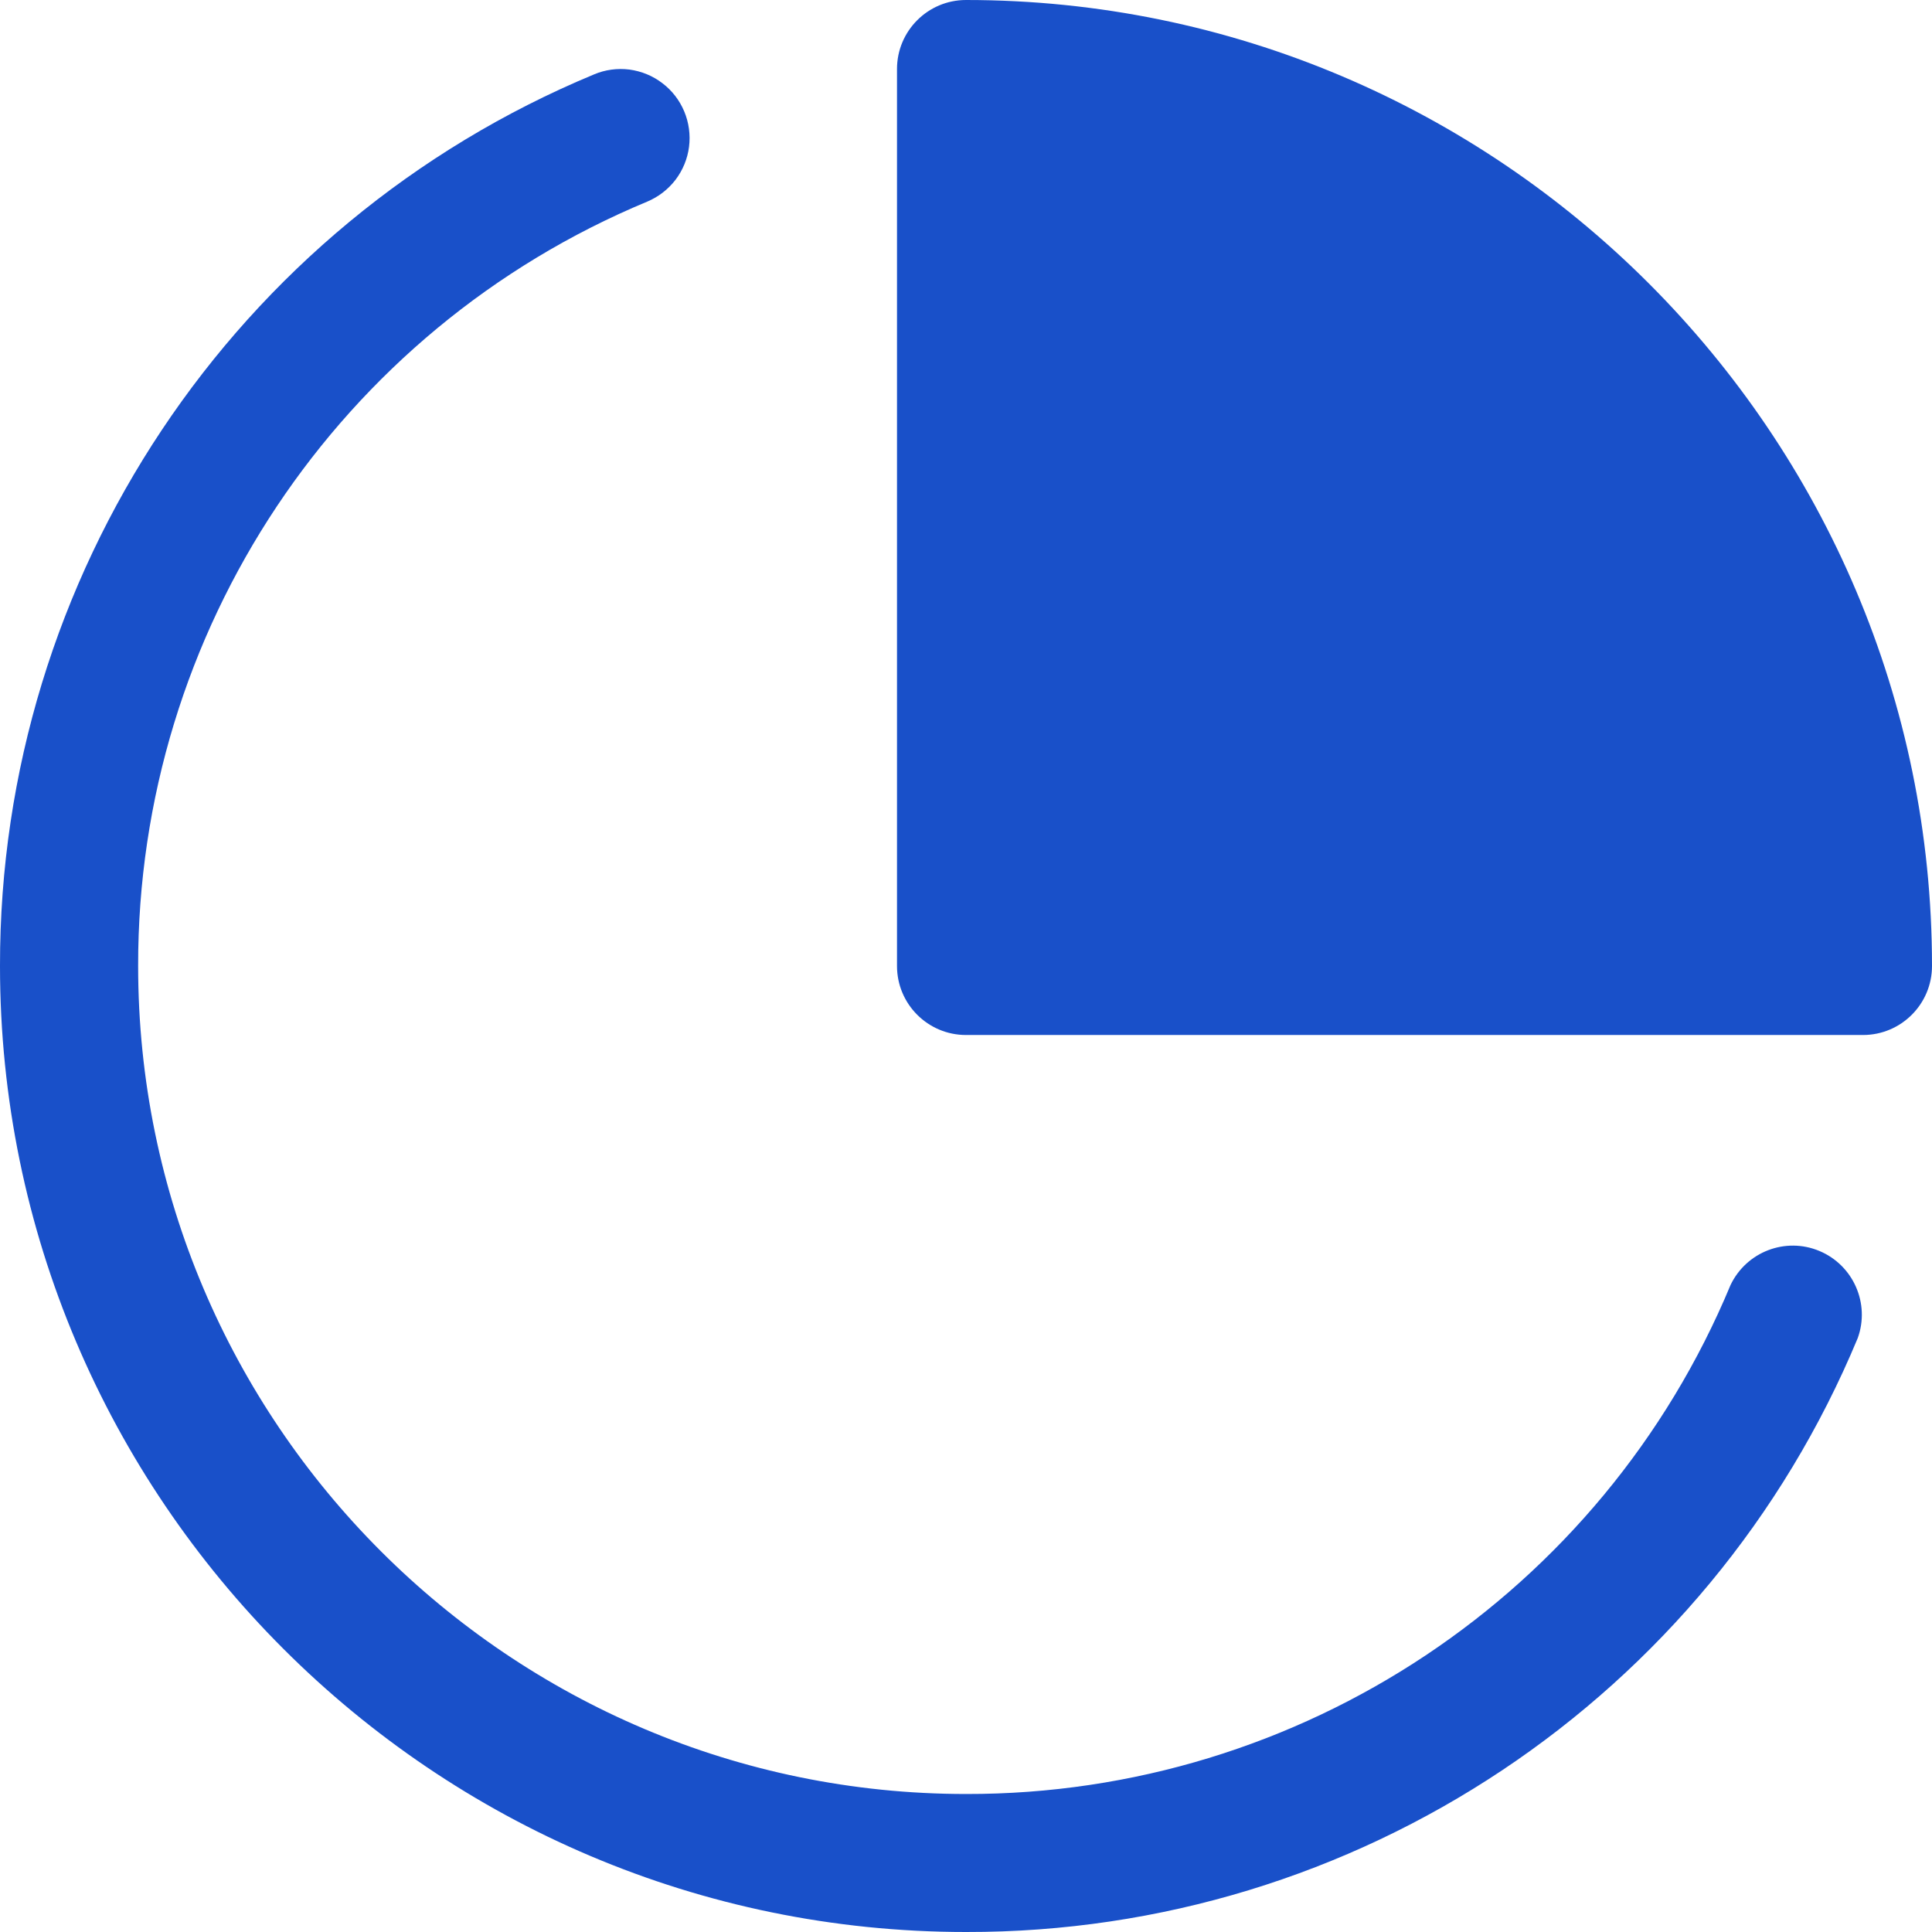 <svg xmlns="http://www.w3.org/2000/svg" width="14" height="14" viewBox="0 0 14 14" fill="none">
    <path d="M7 14C3.14 14 8.60688e-06 10.859 8.60688e-06 7C-0.004 4.174 1.695 1.623 4.305 0.539C4.385 0.505 4.474 0.493 4.561 0.504C4.648 0.516 4.73 0.549 4.8 0.603C4.87 0.656 4.924 0.726 4.958 0.807C4.992 0.888 5.004 0.977 4.993 1.064C4.982 1.151 4.948 1.233 4.895 1.303C4.841 1.373 4.771 1.427 4.69 1.461C2.453 2.391 0.997 4.577 1.001 7C1.001 10.309 3.692 13 7.001 13C9.423 13.004 11.61 11.548 12.54 9.312C12.655 9.071 12.938 8.962 13.184 9.065C13.43 9.168 13.552 9.446 13.462 9.696C12.377 12.306 9.827 14.005 7.001 14H7L7 14ZM13.5 7.5H7C6.724 7.5 6.5 7.276 6.5 7V0.5C6.5 0.224 6.724 0 7 0C10.859 0 14 3.141 14 7C14 7.276 13.776 7.5 13.5 7.5Z" fill="#1950C9" />
</svg>